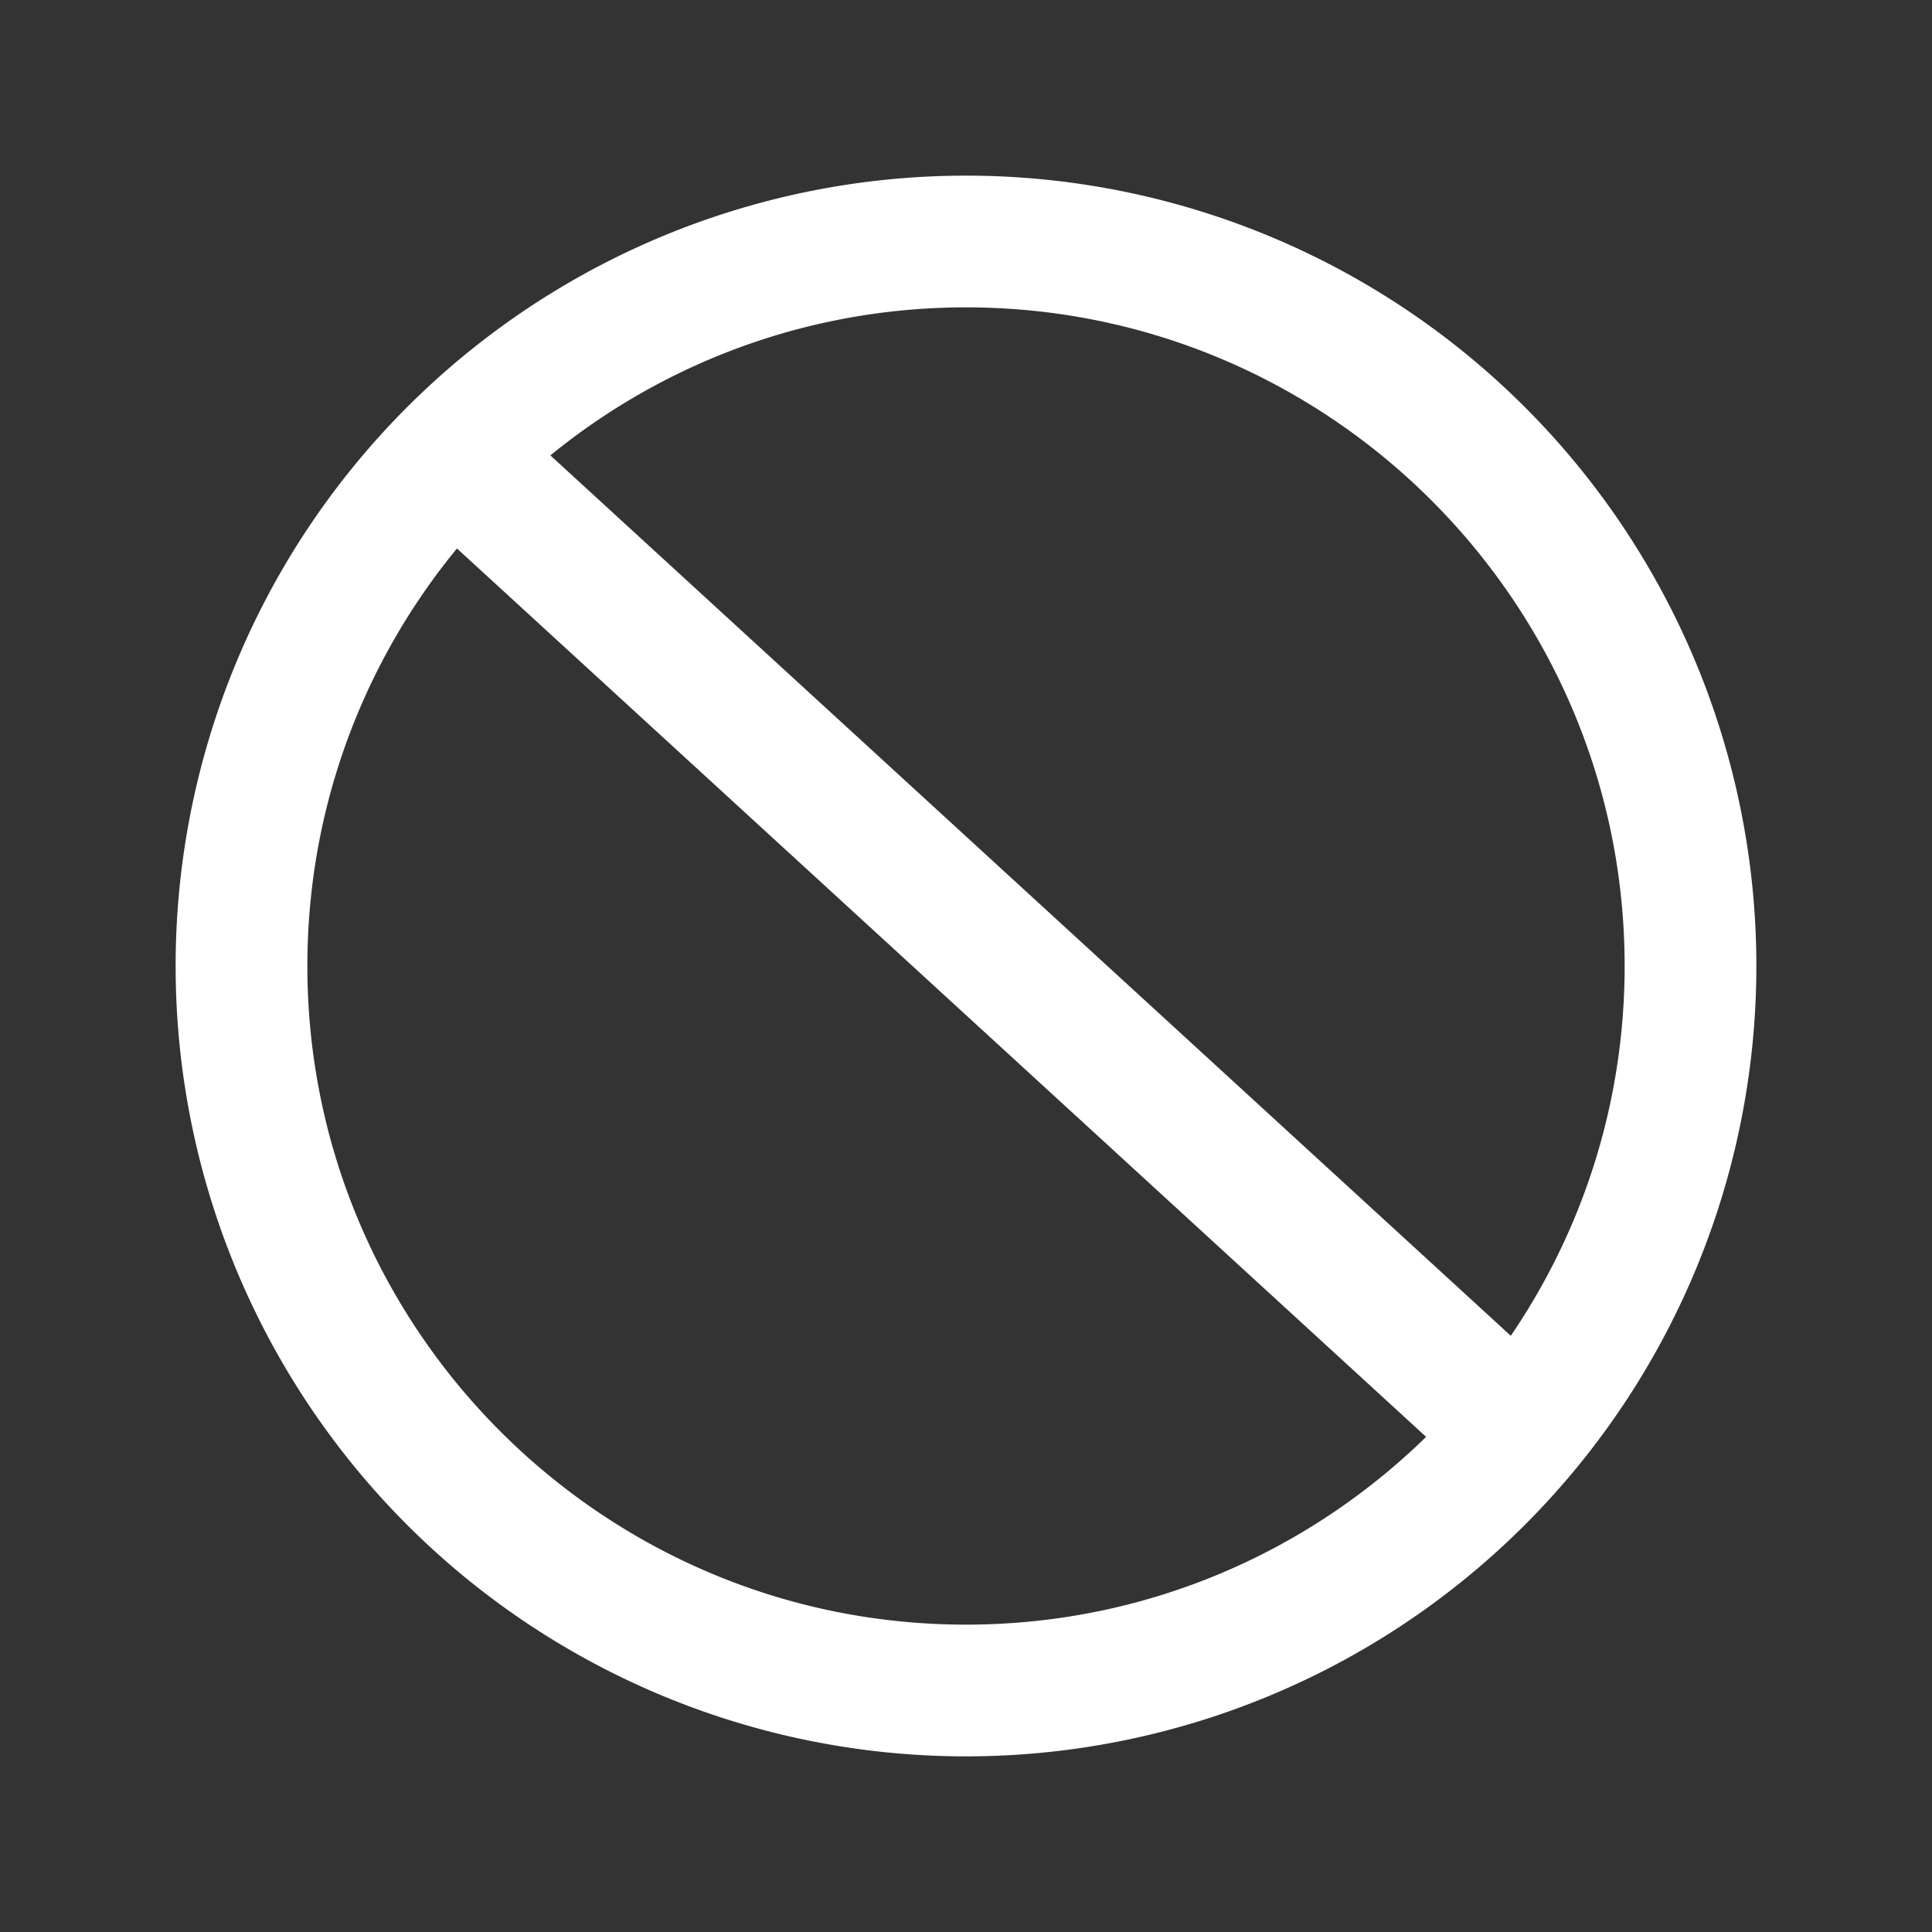 <svg xmlns="http://www.w3.org/2000/svg" width="22" height="22" viewBox="0 0 22 22">
    <rect x="0" y="0" width="22" height="22" fill="#333333" stroke="none"/>
    <path data-name="사각형 1249" style="fill:none" d="M0 0h22v22H0z"/>
    <g data-name="패스 26015" style="fill:none">
        <path d="M9 0a9 9 0 1 1-9 9 9 9 0 0 1 9-9z" style="stroke:none" transform="translate(2 2)"/>
        <path d="M9 1.5C4.864 1.5 1.5 4.864 1.5 9s3.364 7.5 7.5 7.5 7.5-3.364 7.5-7.5S13.136 1.5 9 1.5M9 0a9 9 0 1 1 0 18A9 9 0 0 1 9 0z" style="fill:#fff;stroke:none" transform="translate(2 2)"/>
    </g>
    <path data-name="선 218" transform="translate(5.5 5.5)" style="stroke:#fff;stroke-width:1.5px;fill:none" d="m0 0 12 11"/>
</svg>
